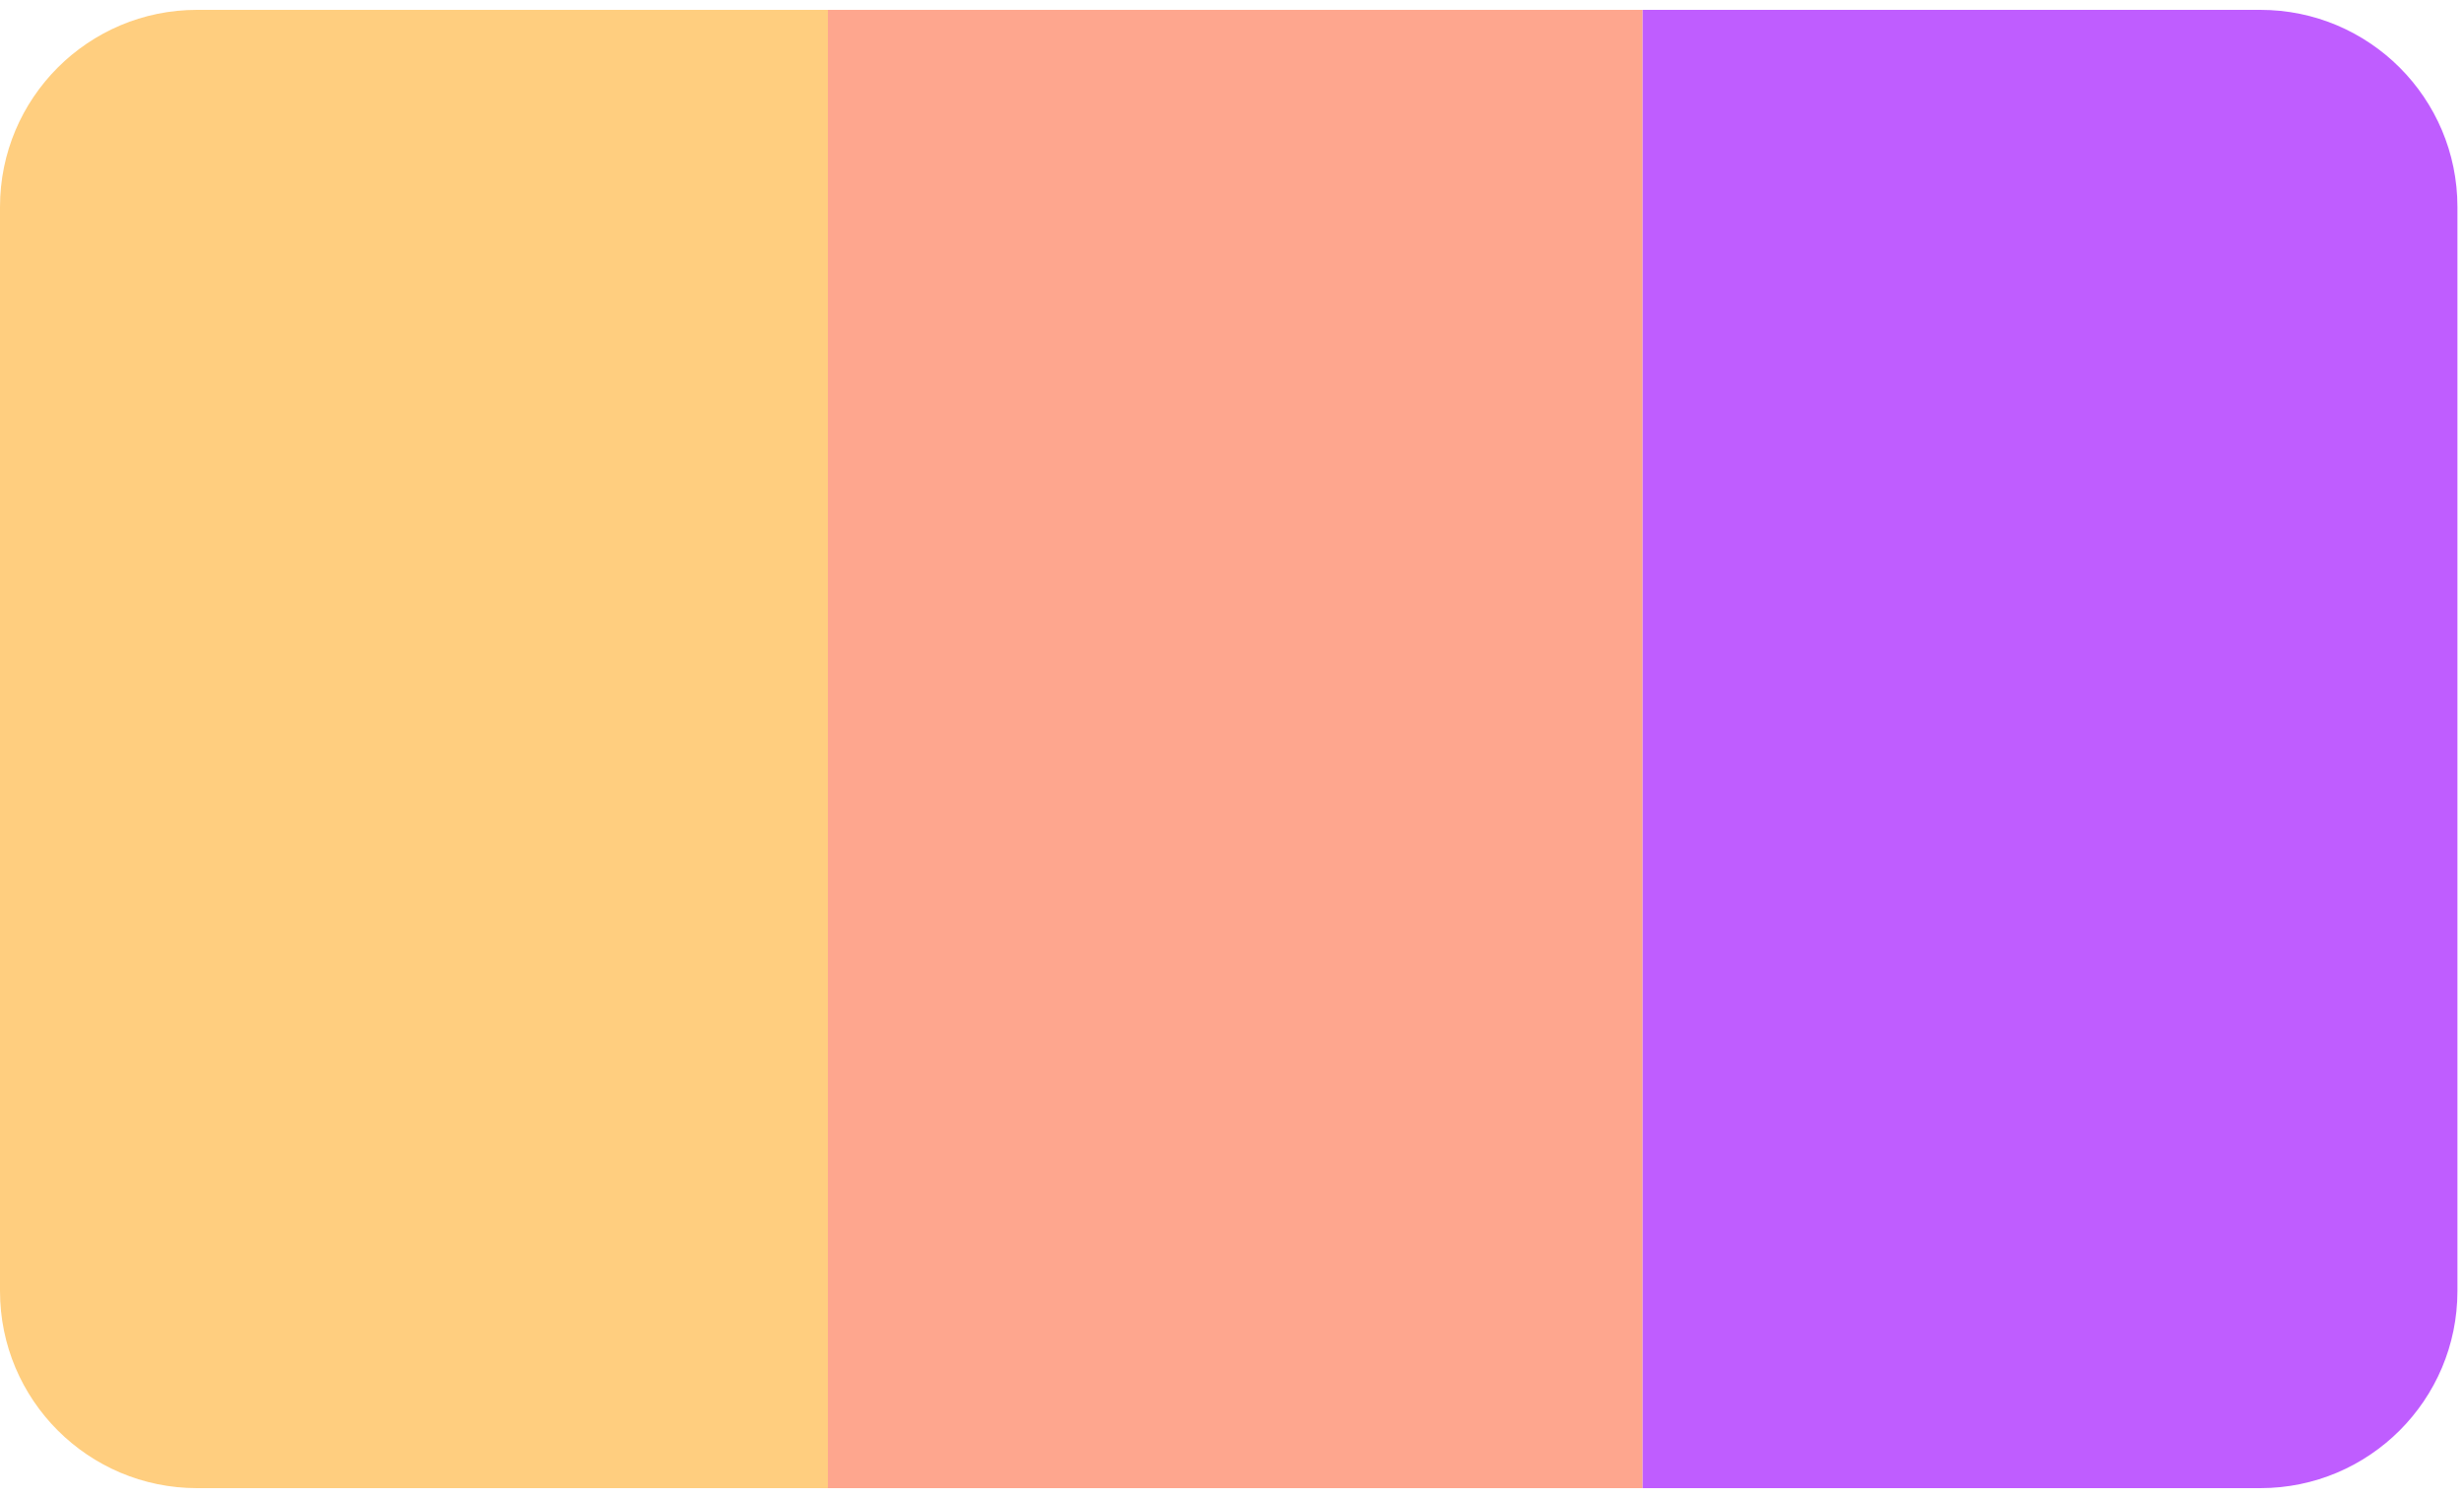 <svg width="125" height="76" viewBox="0 0 125 76" fill="none" xmlns="http://www.w3.org/2000/svg">
<path d="M0 10.5C0 4.977 4.477 0.5 10 0.5H42V75.5H10C4.477 75.5 0 71.023 0 65.5V10.5Z" fill="#FFCE7F"/>
<rect x="42" y="0.5" width="41.333" height="75" fill="#FEA68E"/>
<path d="M83.334 0.5H114.667C120.19 0.5 124.667 4.977 124.667 10.5V65.5C124.667 71.023 120.19 75.5 114.667 75.5H83.334V0.5Z" fill="#BF5DFF"/>
</svg>
